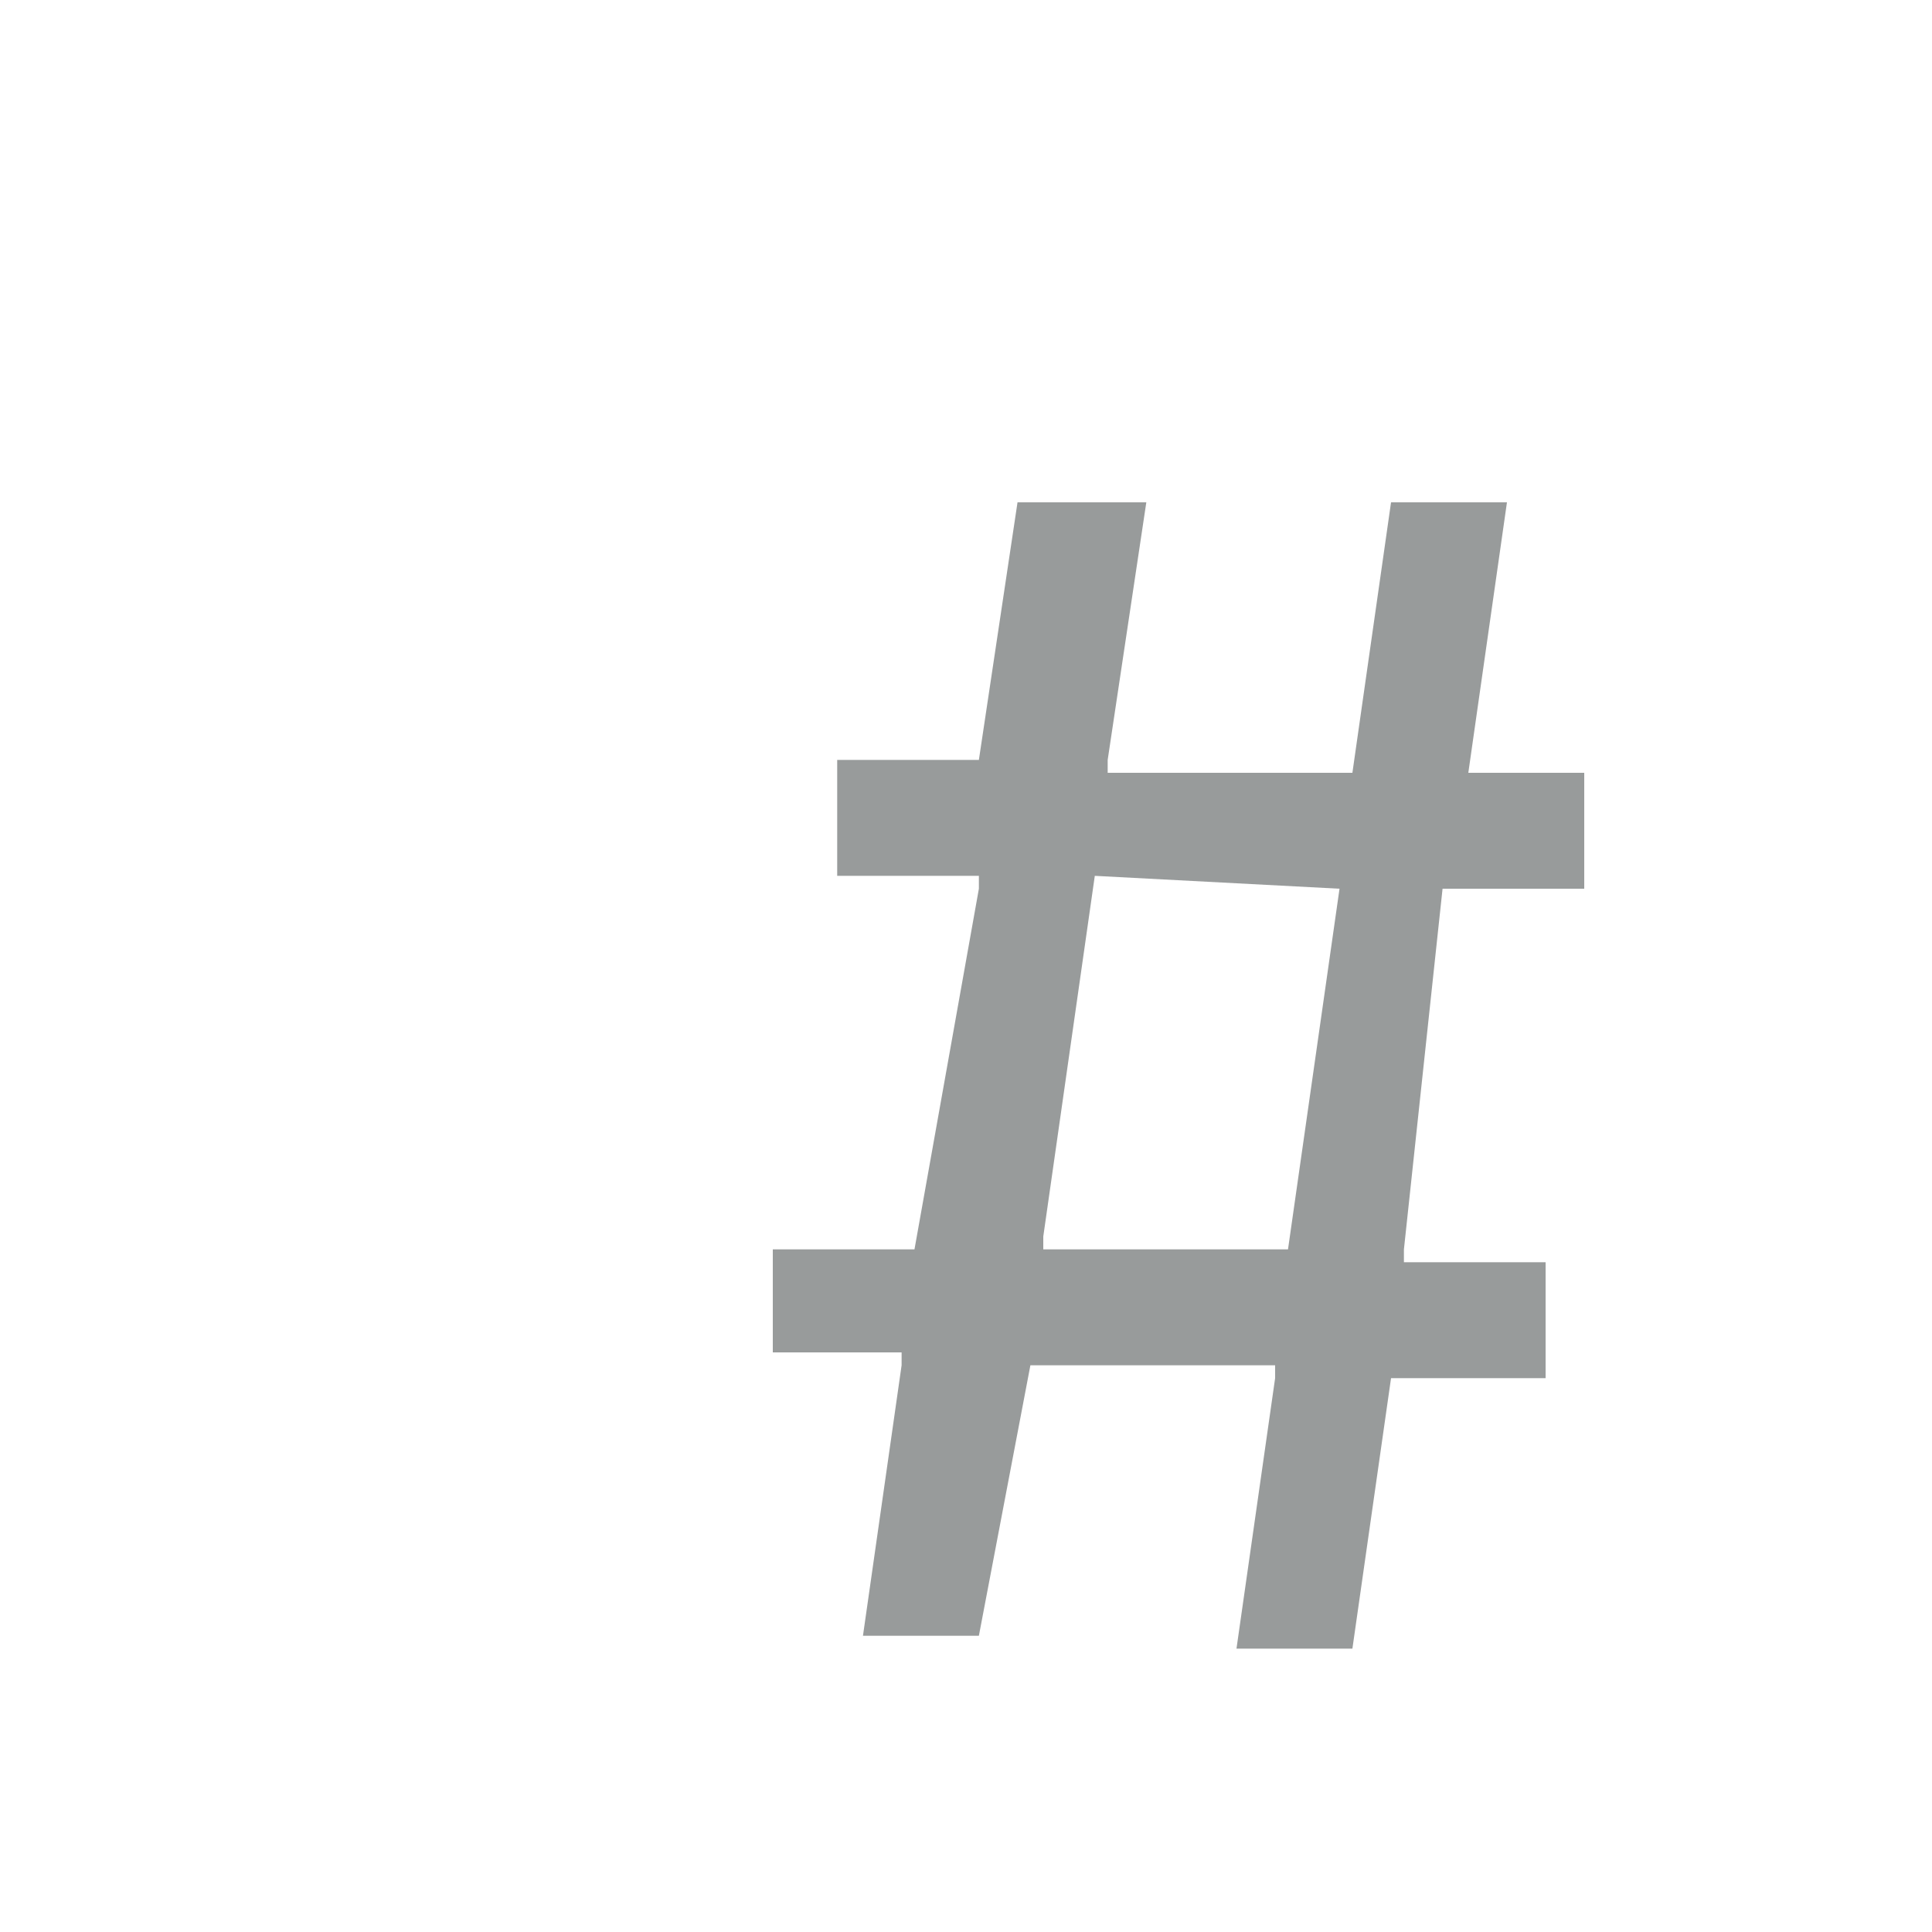 <?xml version="1.0" encoding="utf-8"?>
<!-- Generator: Adobe Illustrator 23.0.2, SVG Export Plug-In . SVG Version: 6.00 Build 0)  -->
<svg version="1.1" id="Layer_1" xmlns="http://www.w3.org/2000/svg" xmlns:xlink="http://www.w3.org/1999/xlink" x="0px" y="0px"
	 width="15px" height="15px" viewBox="0 0 15 15" style="enable-background:new 0 0 15 15;" xml:space="preserve">
<g>
	<path style="fill:#989b9b;" d="M11.4,6L11.4,6l0.3-2.1h-0.9L10.5,6l0,0l0,0H8.7H8.6V5.9l0.3-2h-1l-0.3,2l0,0l0,0H6.5v0.9h1h0.1v0.1
		L7.1,9.7l0,0l0,0H6v0.8h1l0,0v0.1l-0.3,2.1h0.9L8,10.6l0,0l0,0h1.8h0.1v0.1l-0.3,2.1h0.9l0.3-2.1l0,0l0,0H12V9.8h-1h-0.1V9.7
		l0.3-2.8l0,0l0,0h1.1V6H11.4L11.4,6z M10.4,6.9L10,9.7l0,0l0,0H8.2H8.1V9.6l0.4-2.8l0,0l0,0L10.4,6.9L10.4,6.9L10.4,6.9z"/>
</g>
</svg>
